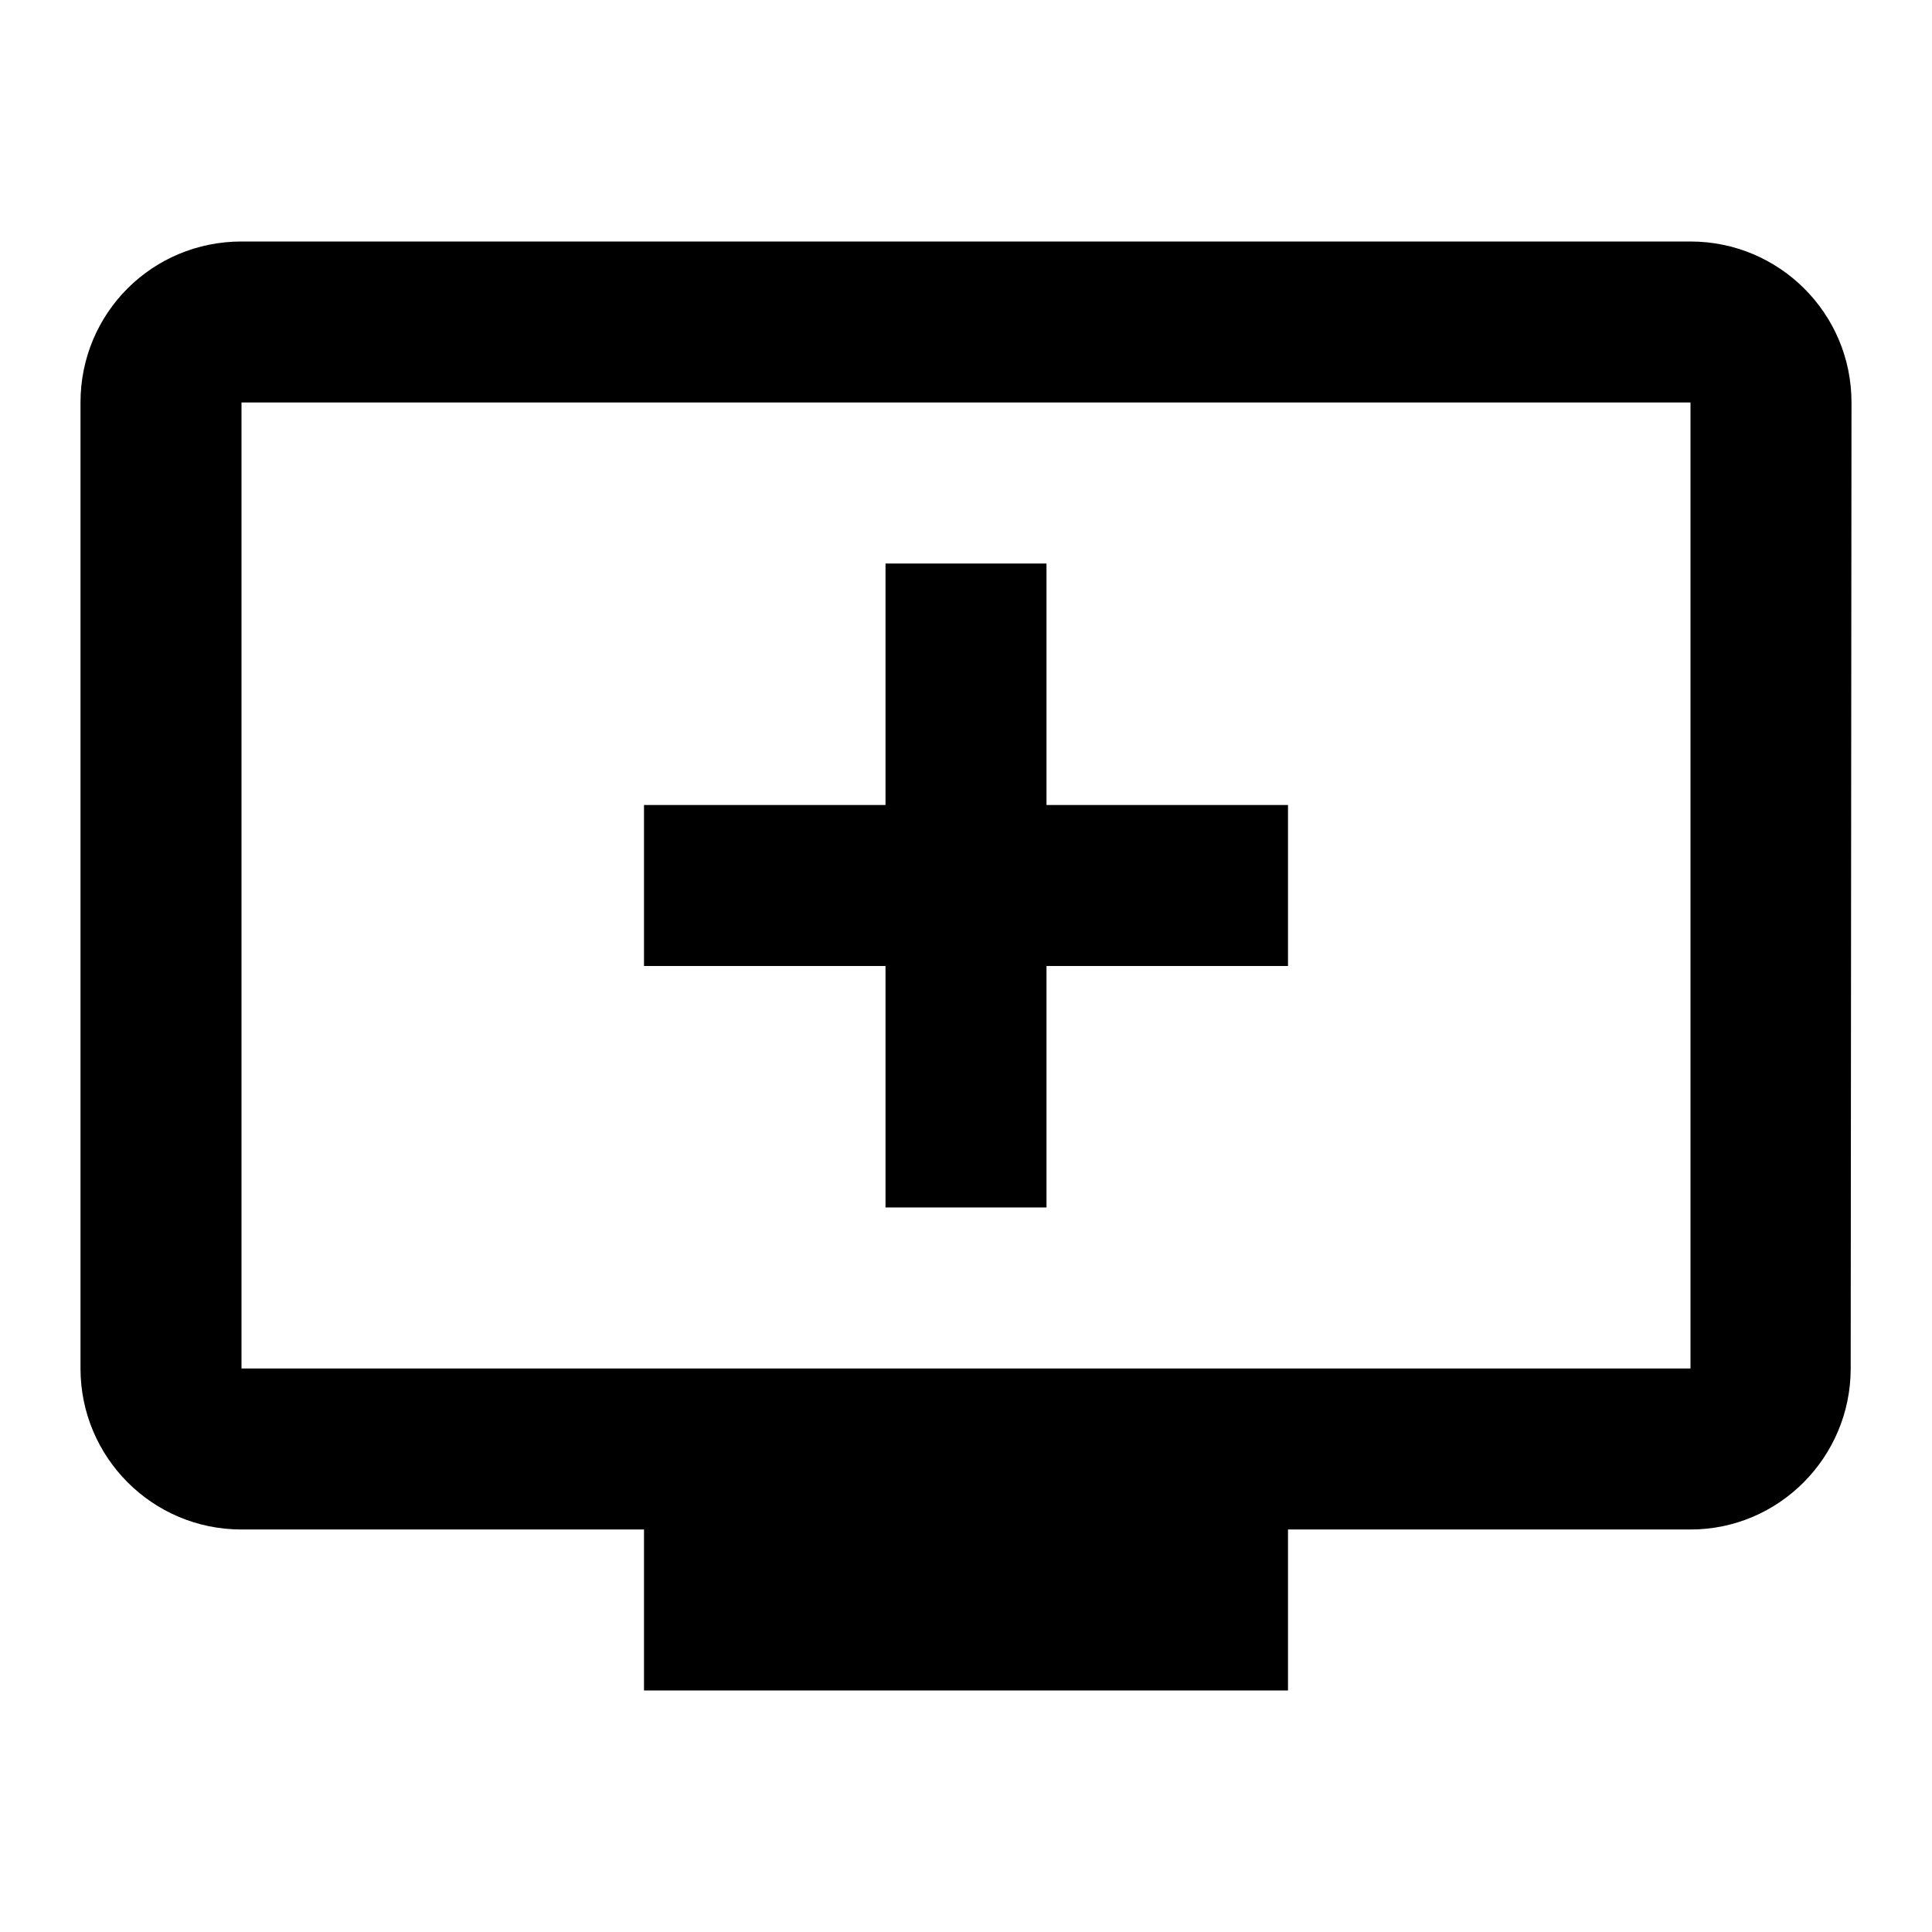 <svg xmlns="http://www.w3.org/2000/svg" width="24" height="24">
  <path fill="none" d="M0 0h24v24H0V0z"/>
  <path d="M21 3H3c-1.11 0-2 0.89-2 2v12c0 1.1 0.89 2 2 2h5v2h8v-2h5c1.1 0 1.99-0.9 1.99-2L23 5c0-1.11-0.9-2-2-2z m0 14H3V5h18v12z m-5-7v2h-3v3h-2v-3H8v-2h3V7h2v3h3z"/>
</svg>
